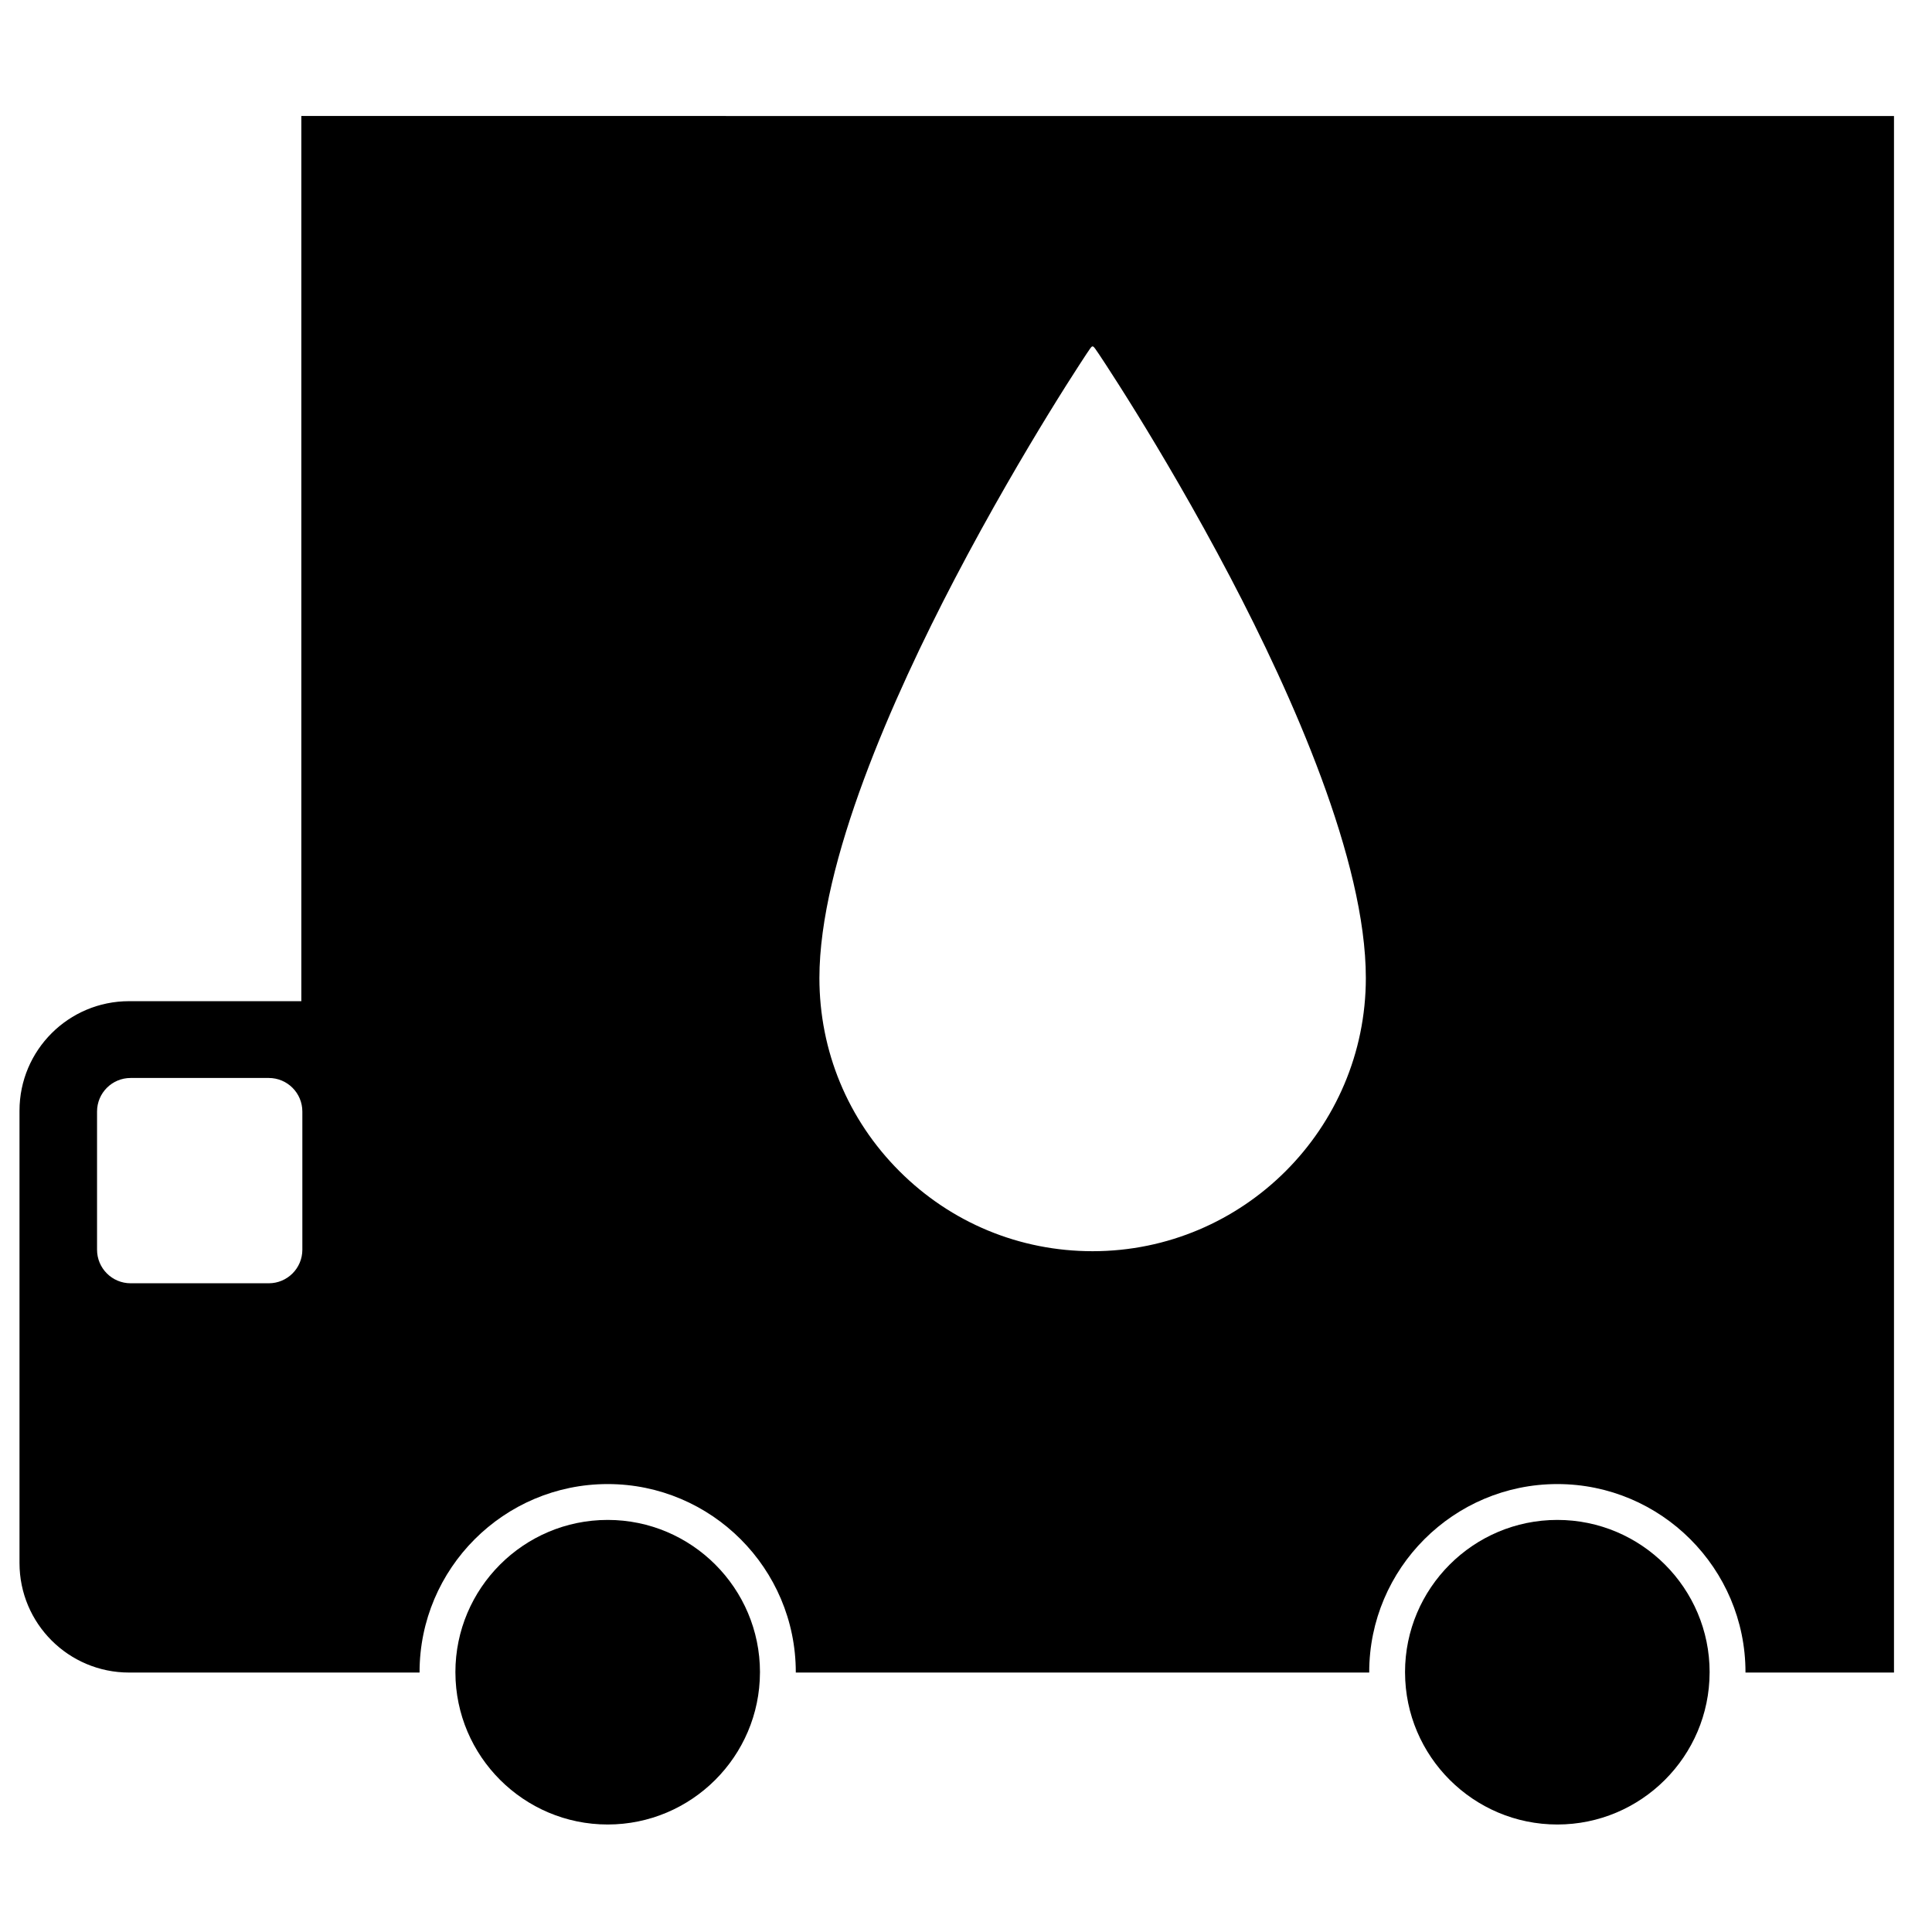 <svg height='100px' width='100px'  fill="#000000" xmlns="http://www.w3.org/2000/svg" xmlns:xlink="http://www.w3.org/1999/xlink" version="1.1" x="0px" y="0px" viewBox="0 -7.833 107.656 107.833" enable-background="new 0 -7.833 107.656 107.833" xml:space="preserve"><path d="M33.829,77c-4.687,0-8.5,3.813-8.5,8.5c0,0.007,0.001,0.013,0.001,0.02C25.34,90.197,29.149,94,33.829,94  c4.679,0,8.488-3.803,8.499-8.48c0-0.007,0.001-0.013,0.001-0.02C42.328,80.813,38.515,77,33.829,77z"></path><path d="M86.833,77c-4.688,0-8.501,3.813-8.501,8.5c0,0.007,0.001,0.013,0.001,0.02c0.011,4.678,3.819,8.48,8.5,8.48  c4.68,0,8.488-3.803,8.499-8.48c0-0.007,0.001-0.013,0.001-0.02C95.333,80.813,91.52,77,86.833,77z"></path><path d="M16.73-1.359v49.406H7.115C3.739,48.047,1,50.784,1,54.16v25.246c0,3.376,2.739,6.113,6.115,6.113H23.33  c0-0.007-0.001-0.013-0.001-0.02c0-5.79,4.709-10.5,10.5-10.5c5.79,0,10.499,4.71,10.499,10.5c0,0.007,0,0.013,0,0.02h32.006  c0-0.007-0.001-0.013-0.001-0.02c0-5.79,4.711-10.5,10.501-10.5s10.5,4.71,10.5,10.5c0,0.007-0.001,0.013-0.001,0.02h8.29V-1.358  L16.73-1.359z M16.787,61.918c0,1.035-0.839,1.874-1.873,1.874H7.201c-1.034-0.001-1.873-0.839-1.873-1.873v-7.713  c0-1.034,0.839-1.873,1.873-1.873h7.713c1.034,0,1.873,0.839,1.873,1.873V61.918z M60.895,62.002c-4.073,0-7.902-1.586-10.783-4.467  c-2.88-2.88-4.466-6.709-4.466-10.782c0-6.464,4.112-15.689,7.562-22.29c1.973-3.774,3.921-7.07,5.208-9.171  c0.764-1.246,1.36-2.18,1.727-2.744c0.677-1.043,0.685-1.043,0.749-1.046c0.072,0.007,0.077,0,0.755,1.037  c0.367,0.562,0.965,1.492,1.725,2.724c1.288,2.089,3.237,5.368,5.208,9.125c3.451,6.579,7.565,15.799,7.565,22.366  C76.144,55.161,69.303,62.002,60.895,62.002z"></path></svg>